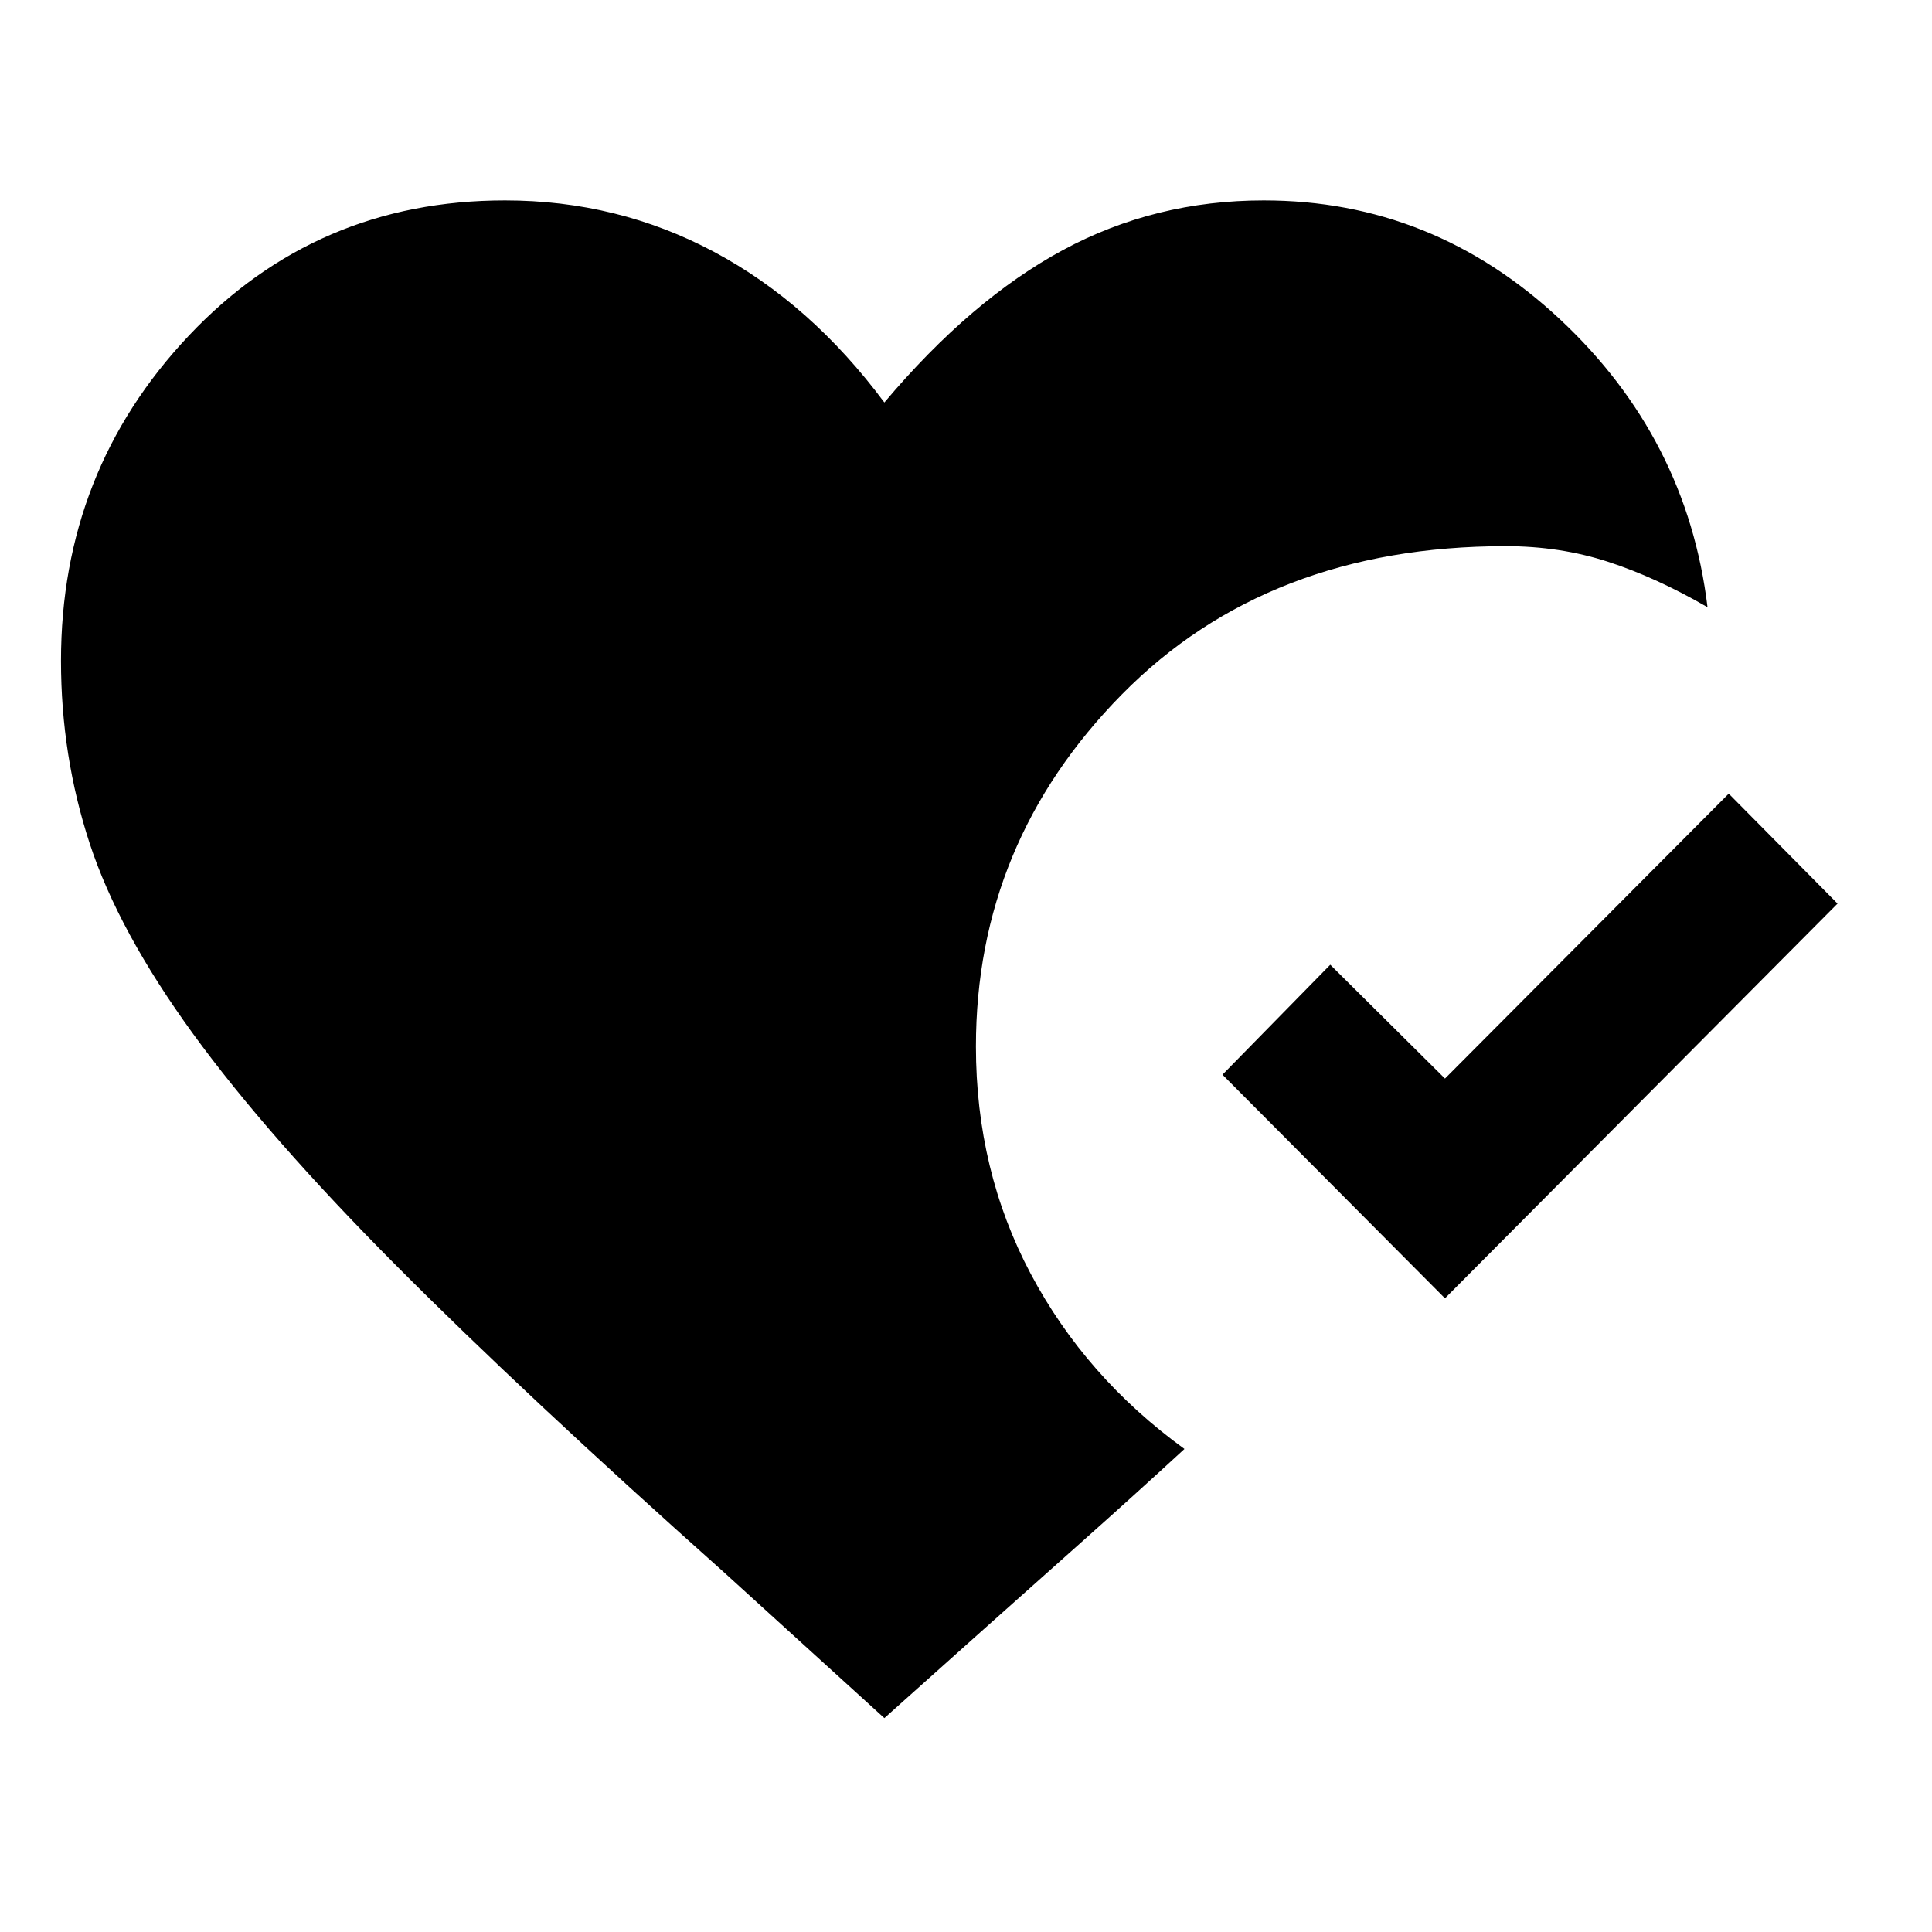 <svg xmlns="http://www.w3.org/2000/svg" height="48" viewBox="0 -960 960 960" width="48"><path d="m439.435-106.282-79.717-72.477q-99.131-88.37-162.946-152.501-63.816-64.131-100.892-115.12-37.076-50.99-51.326-94.533-14.25-43.544-14.25-90.739 0-94.218 63.456-161.49 63.457-67.272 157.175-67.272 55.935 0 103.902 25.587t84.598 74.826q43.13-51.174 88.815-75.794 45.685-24.619 99.685-24.619 83.978 0 147.164 59.033 63.185 59.033 73.358 143.099-25.652-14.848-49.468-22.588-23.815-7.739-50.794-7.739-118.174 0-190.718 73.641Q484.933-541.326 484.933-440q0 61.609 27.218 112.946 27.218 51.338 76.392 87.033-24.369 22.435-48.499 43.913-24.131 21.478-51.435 45.848l-49.174 43.978ZM718-314.869 607.434-426 661-480.631l57 56.565 141-141.565L913.066-511 718-314.869Z"/></svg>